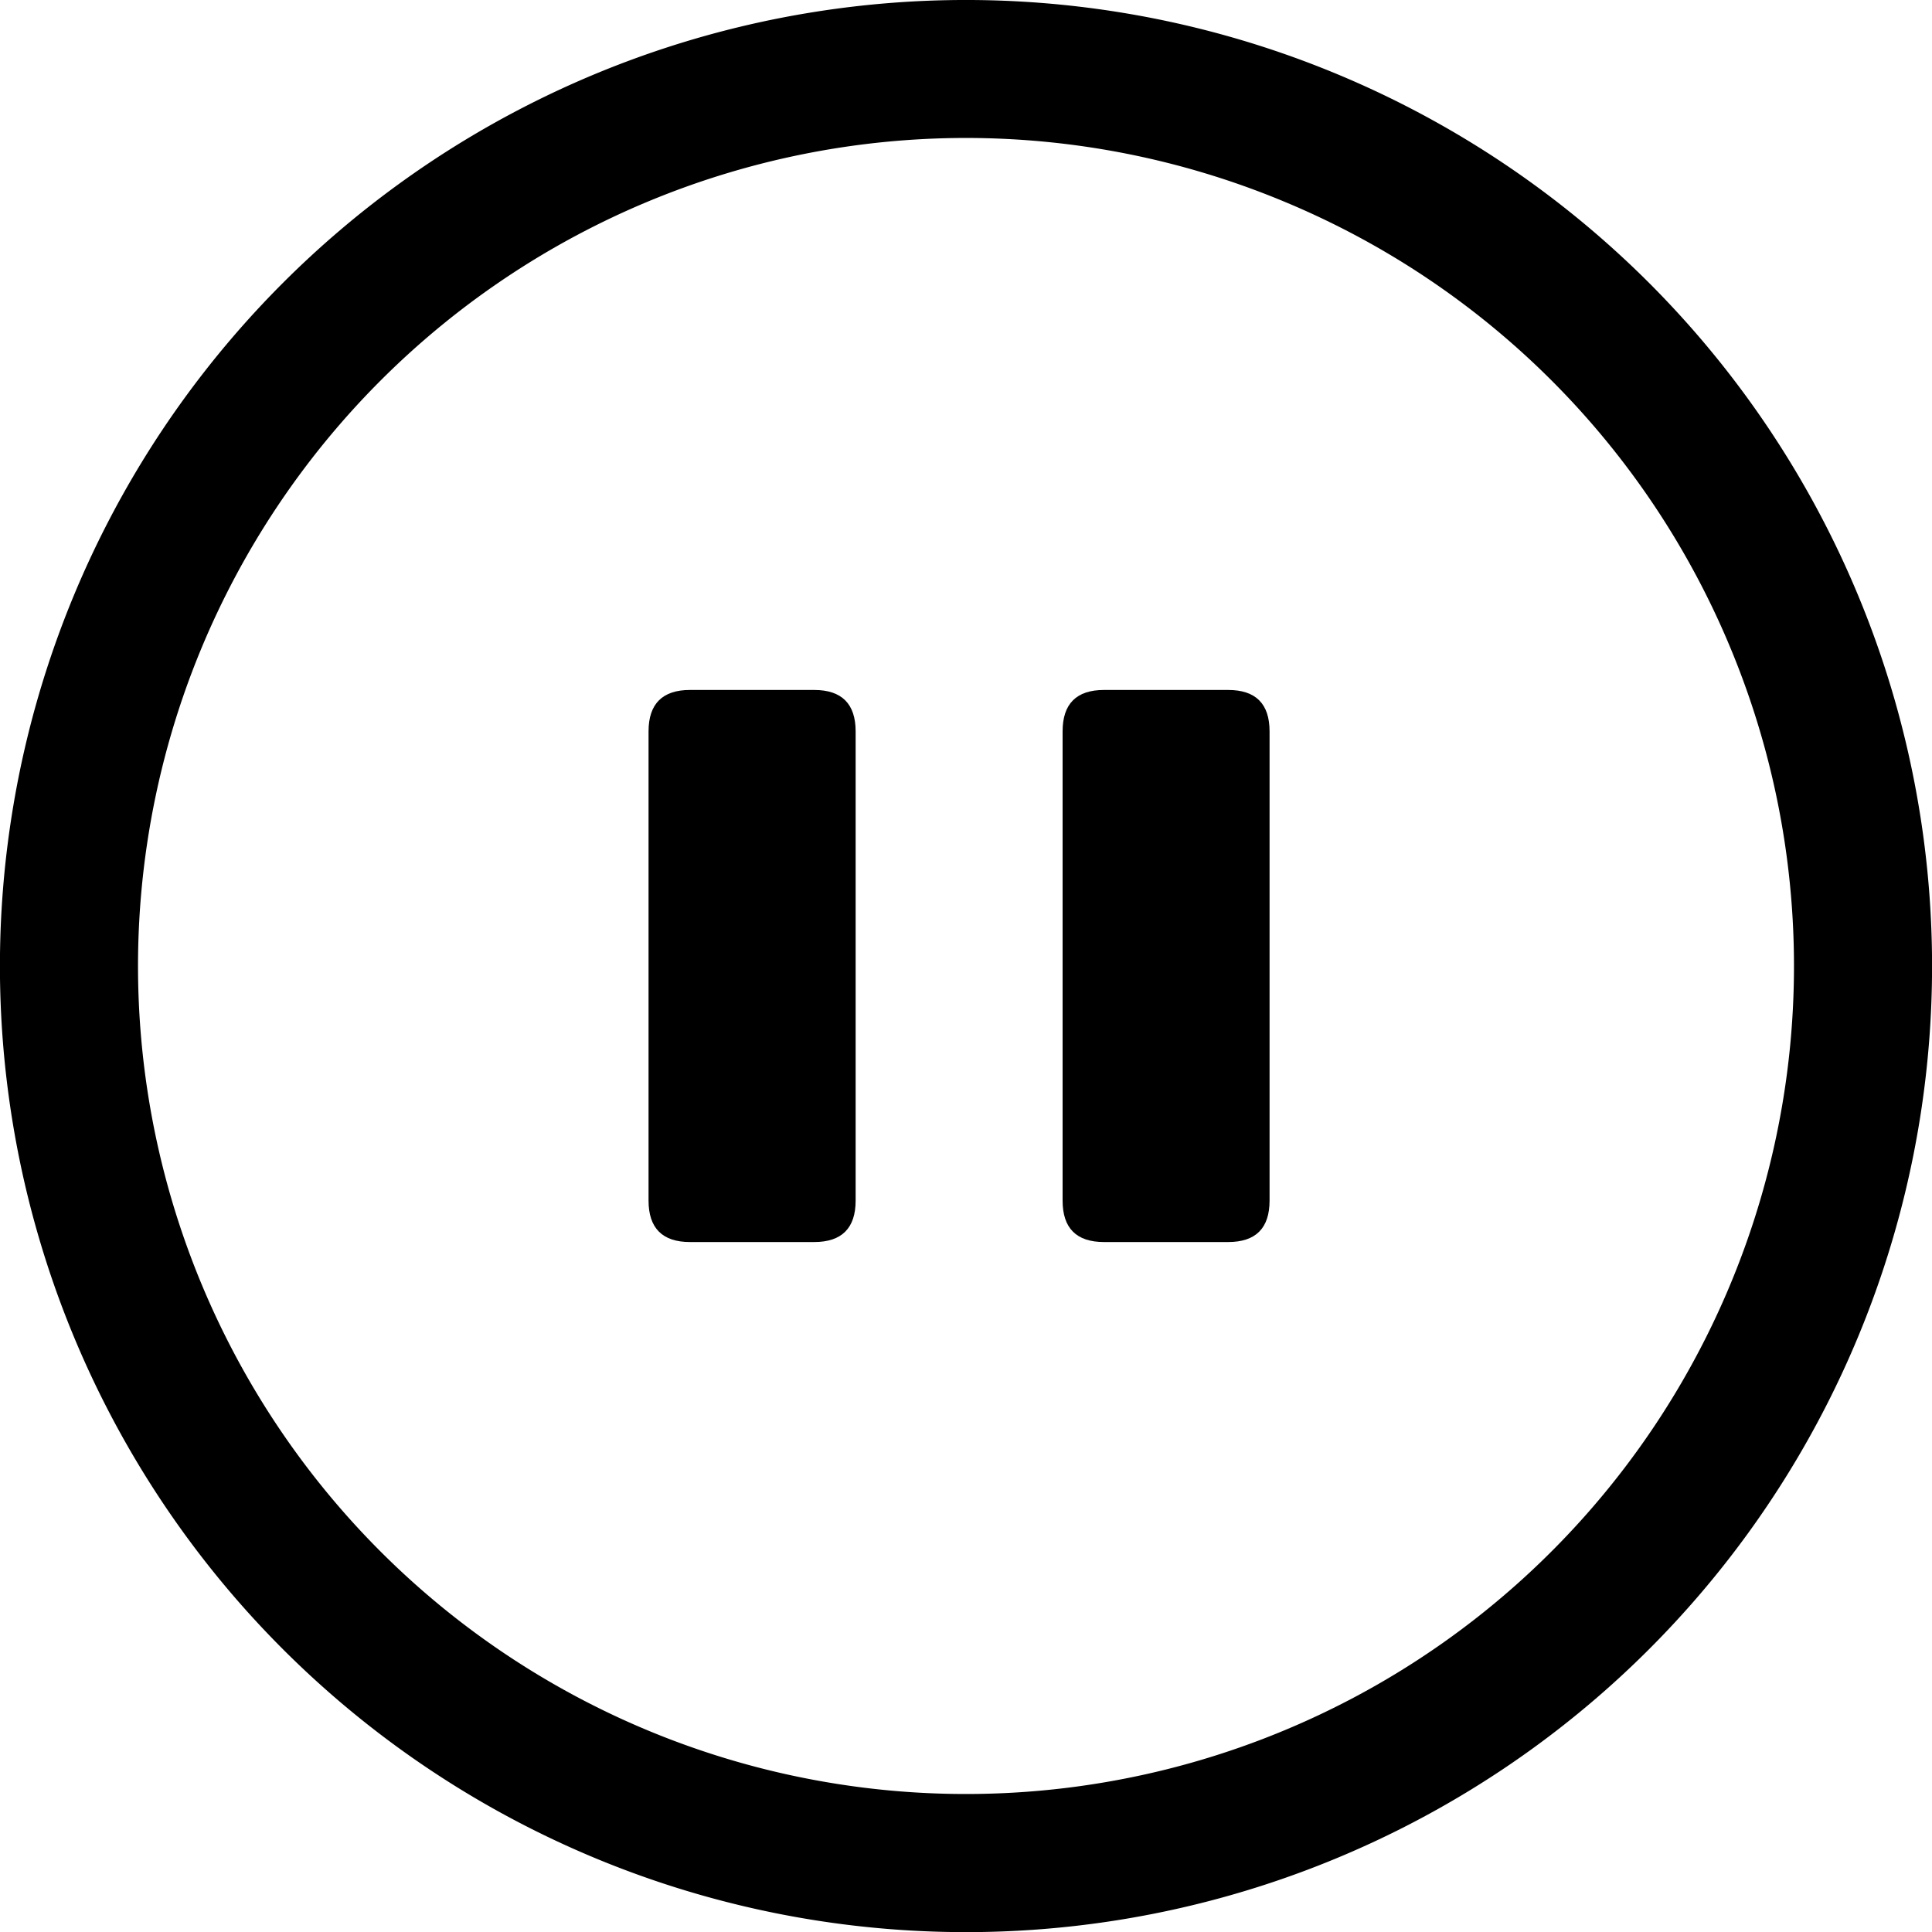 <svg xmlns="http://www.w3.org/2000/svg" width="16" height="16" viewBox="0 0 16 16"><path d="M2.343 2.343a8 8 0 1 1 11.314 11.315A8 8 0 0 1 2.343 2.343Zm11.992 3.033a6.846 6.846 0 0 0-3.711-3.711 6.851 6.851 0 0 0-5.248 0 6.862 6.862 0 0 0-3.711 3.711 6.857 6.857 0 1 0 12.67 0Z"/><path d="M5.371 6.057c0-.228.115-.343.343-.343h1.029c.228 0 .343.115.343.343v3.886c0 .228-.115.343-.343.343H5.714c-.228 0-.343-.115-.343-.343V6.057Zm3.429 0c0-.228.114-.343.343-.343h1.028c.229 0 .343.115.343.343v3.886c0 .228-.114.343-.343.343H9.143c-.229 0-.343-.115-.343-.343V6.057Z"/></svg>